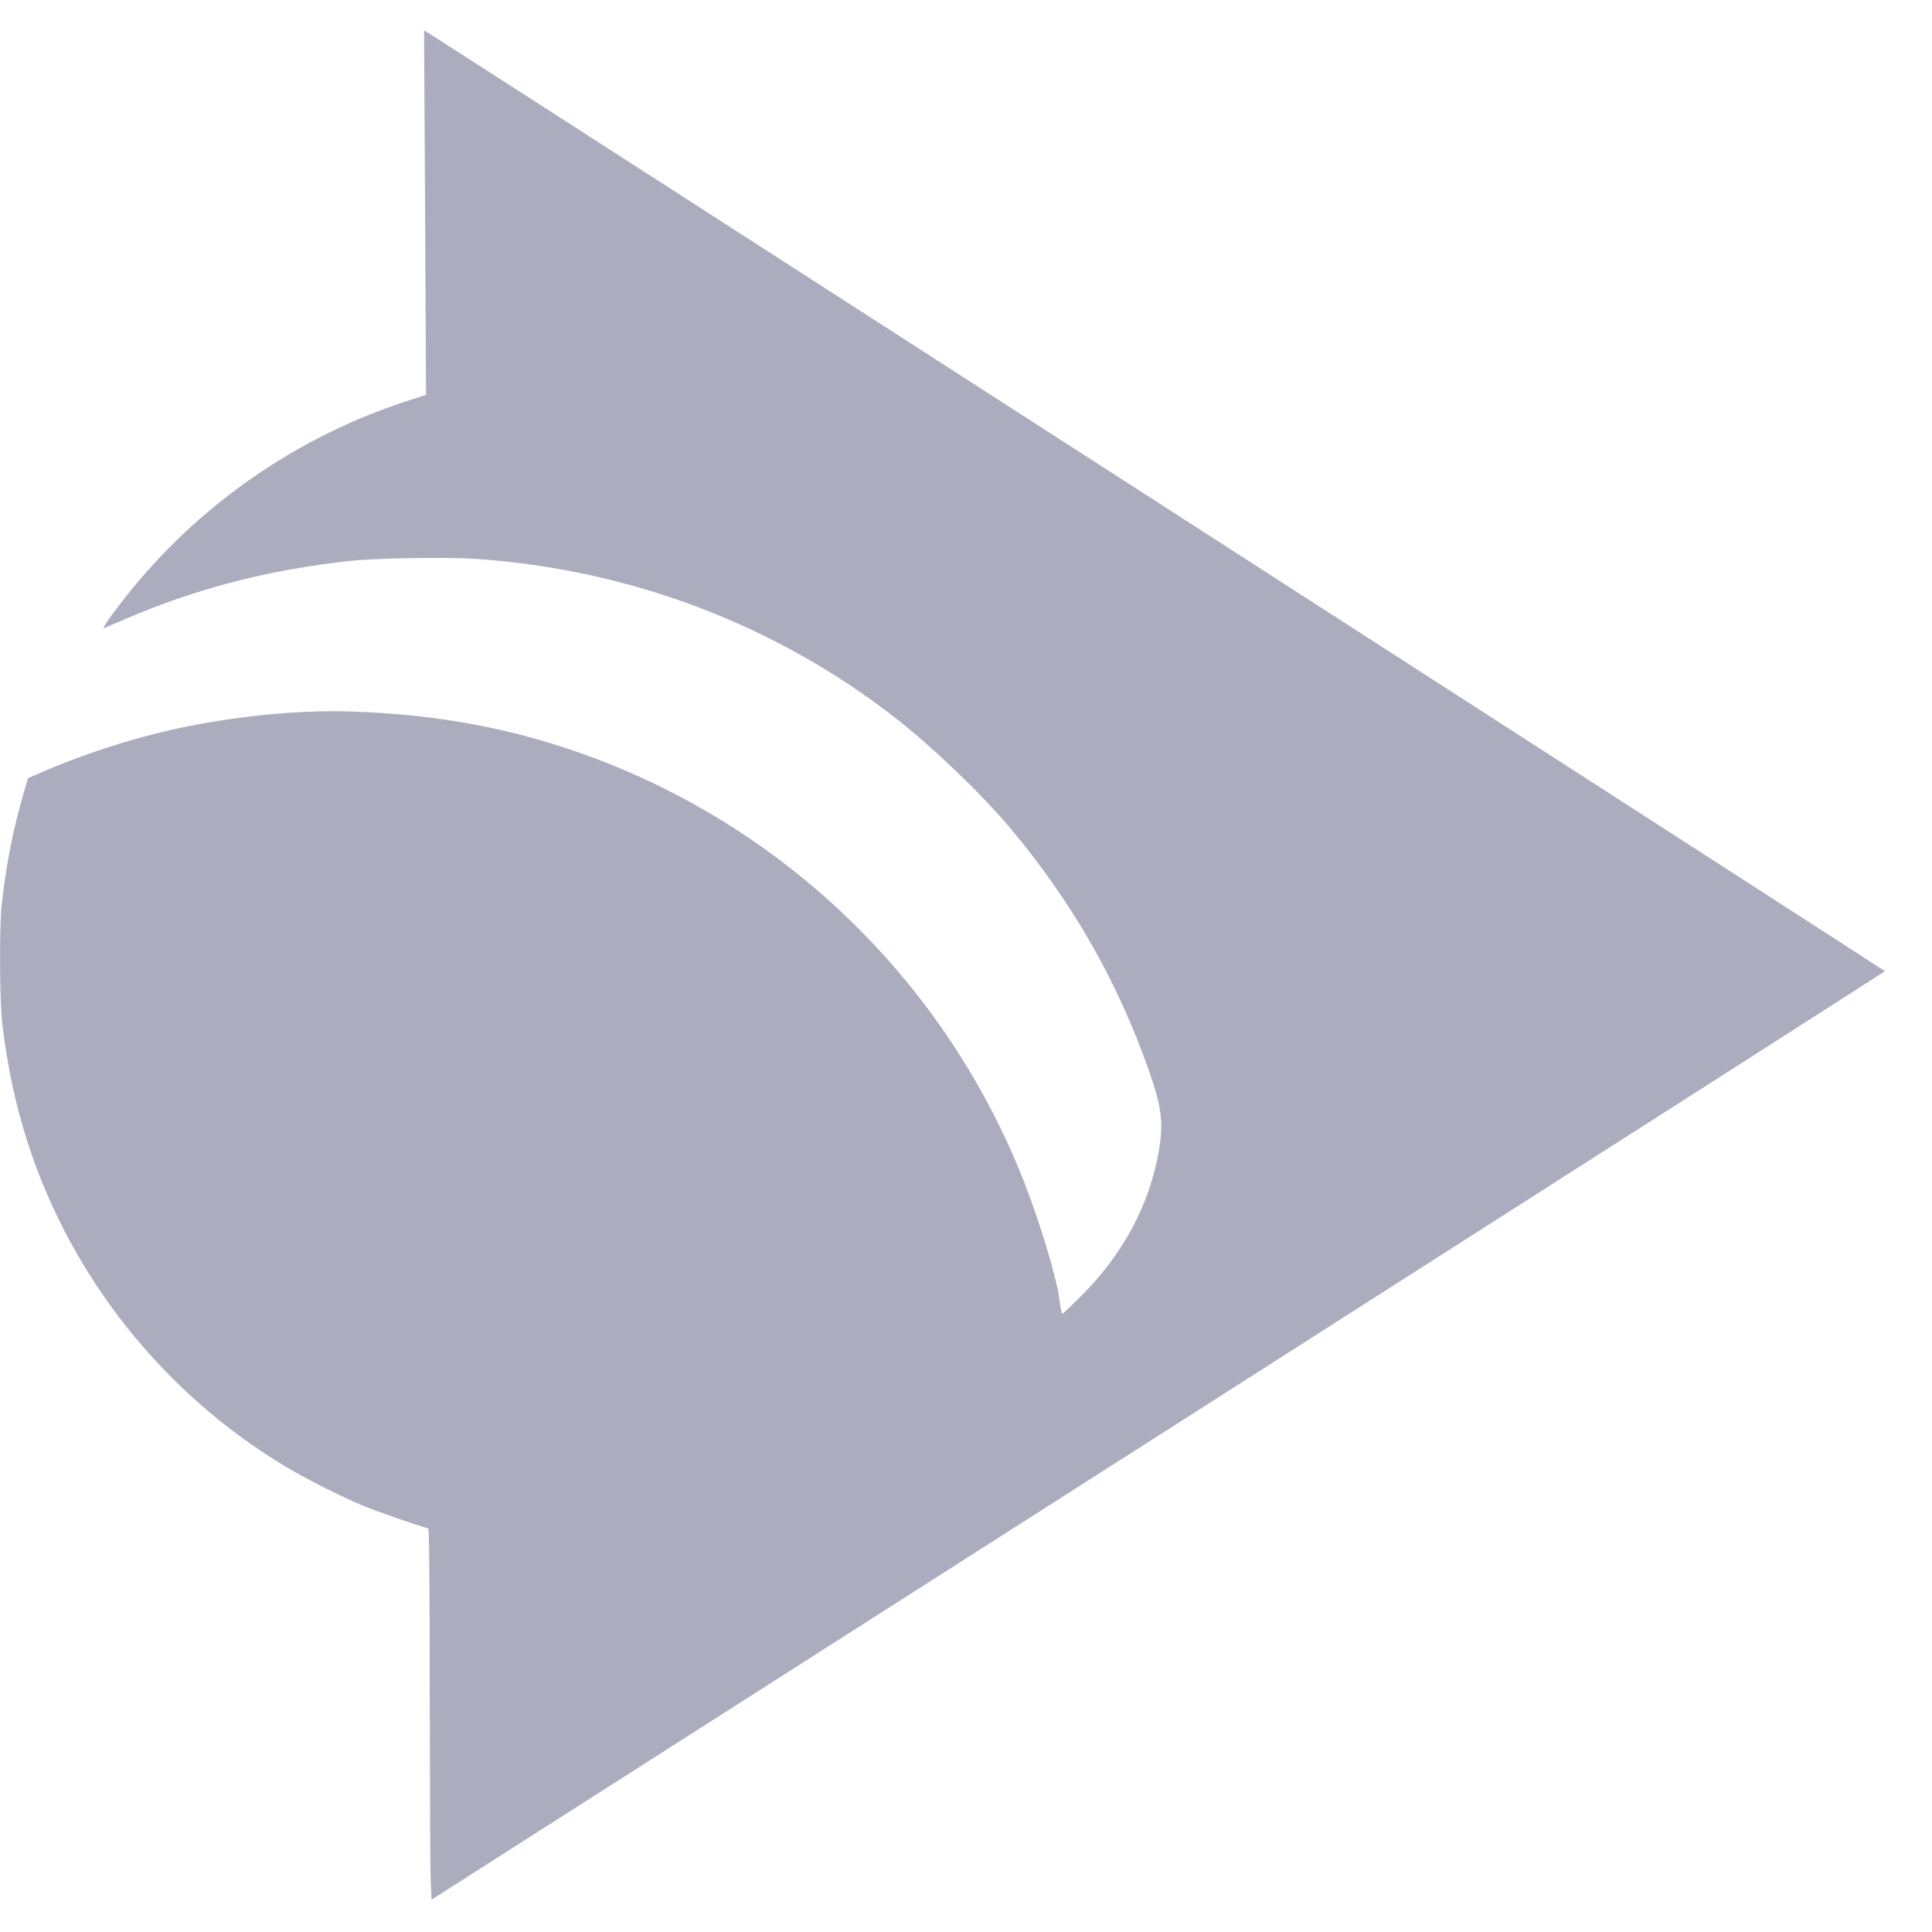 <svg width="30" height="30" viewBox="0 0 30 30" fill="none" xmlns="http://www.w3.org/2000/svg">
    <path d="M6.601 3.302L6.615 6.132L6.347 6.218C4.593 6.782 3.031 7.874 1.903 9.33C1.707 9.58 1.579 9.768 1.611 9.756C1.627 9.748 1.777 9.684 1.941 9.614C3.059 9.134 4.167 8.848 5.451 8.708C5.853 8.666 6.933 8.648 7.383 8.678C9.777 8.84 12.039 9.696 13.901 11.146C14.487 11.604 15.257 12.342 15.705 12.88C16.665 14.032 17.359 15.25 17.845 16.638C18.041 17.2 18.069 17.438 17.993 17.88C17.849 18.71 17.437 19.478 16.779 20.134C16.633 20.28 16.505 20.4 16.495 20.4C16.485 20.4 16.467 20.308 16.453 20.194C16.411 19.85 16.153 18.992 15.897 18.34C14.701 15.302 12.275 12.914 9.223 11.77C8.021 11.32 6.825 11.092 5.441 11.048C4.635 11.022 3.647 11.12 2.757 11.312C2.043 11.464 1.215 11.736 0.549 12.034L0.435 12.084L0.361 12.336C0.207 12.862 0.093 13.44 0.027 14.04C-0.013 14.4 -0.007 15.538 0.037 15.91C0.117 16.57 0.245 17.172 0.433 17.752C1.105 19.828 2.531 21.624 4.409 22.758C4.739 22.958 5.293 23.238 5.651 23.386C5.859 23.472 6.459 23.68 6.647 23.732C6.665 23.738 6.671 24.276 6.673 26.334C6.675 27.762 6.681 29.058 6.689 29.214L6.701 29.498L17.985 22.294C24.191 18.332 29.269 15.086 29.269 15.08C29.269 15.072 6.869 0.644 6.667 0.522L6.585 0.472L6.601 3.302Z" fill="#ACACBF"/>
</svg>
